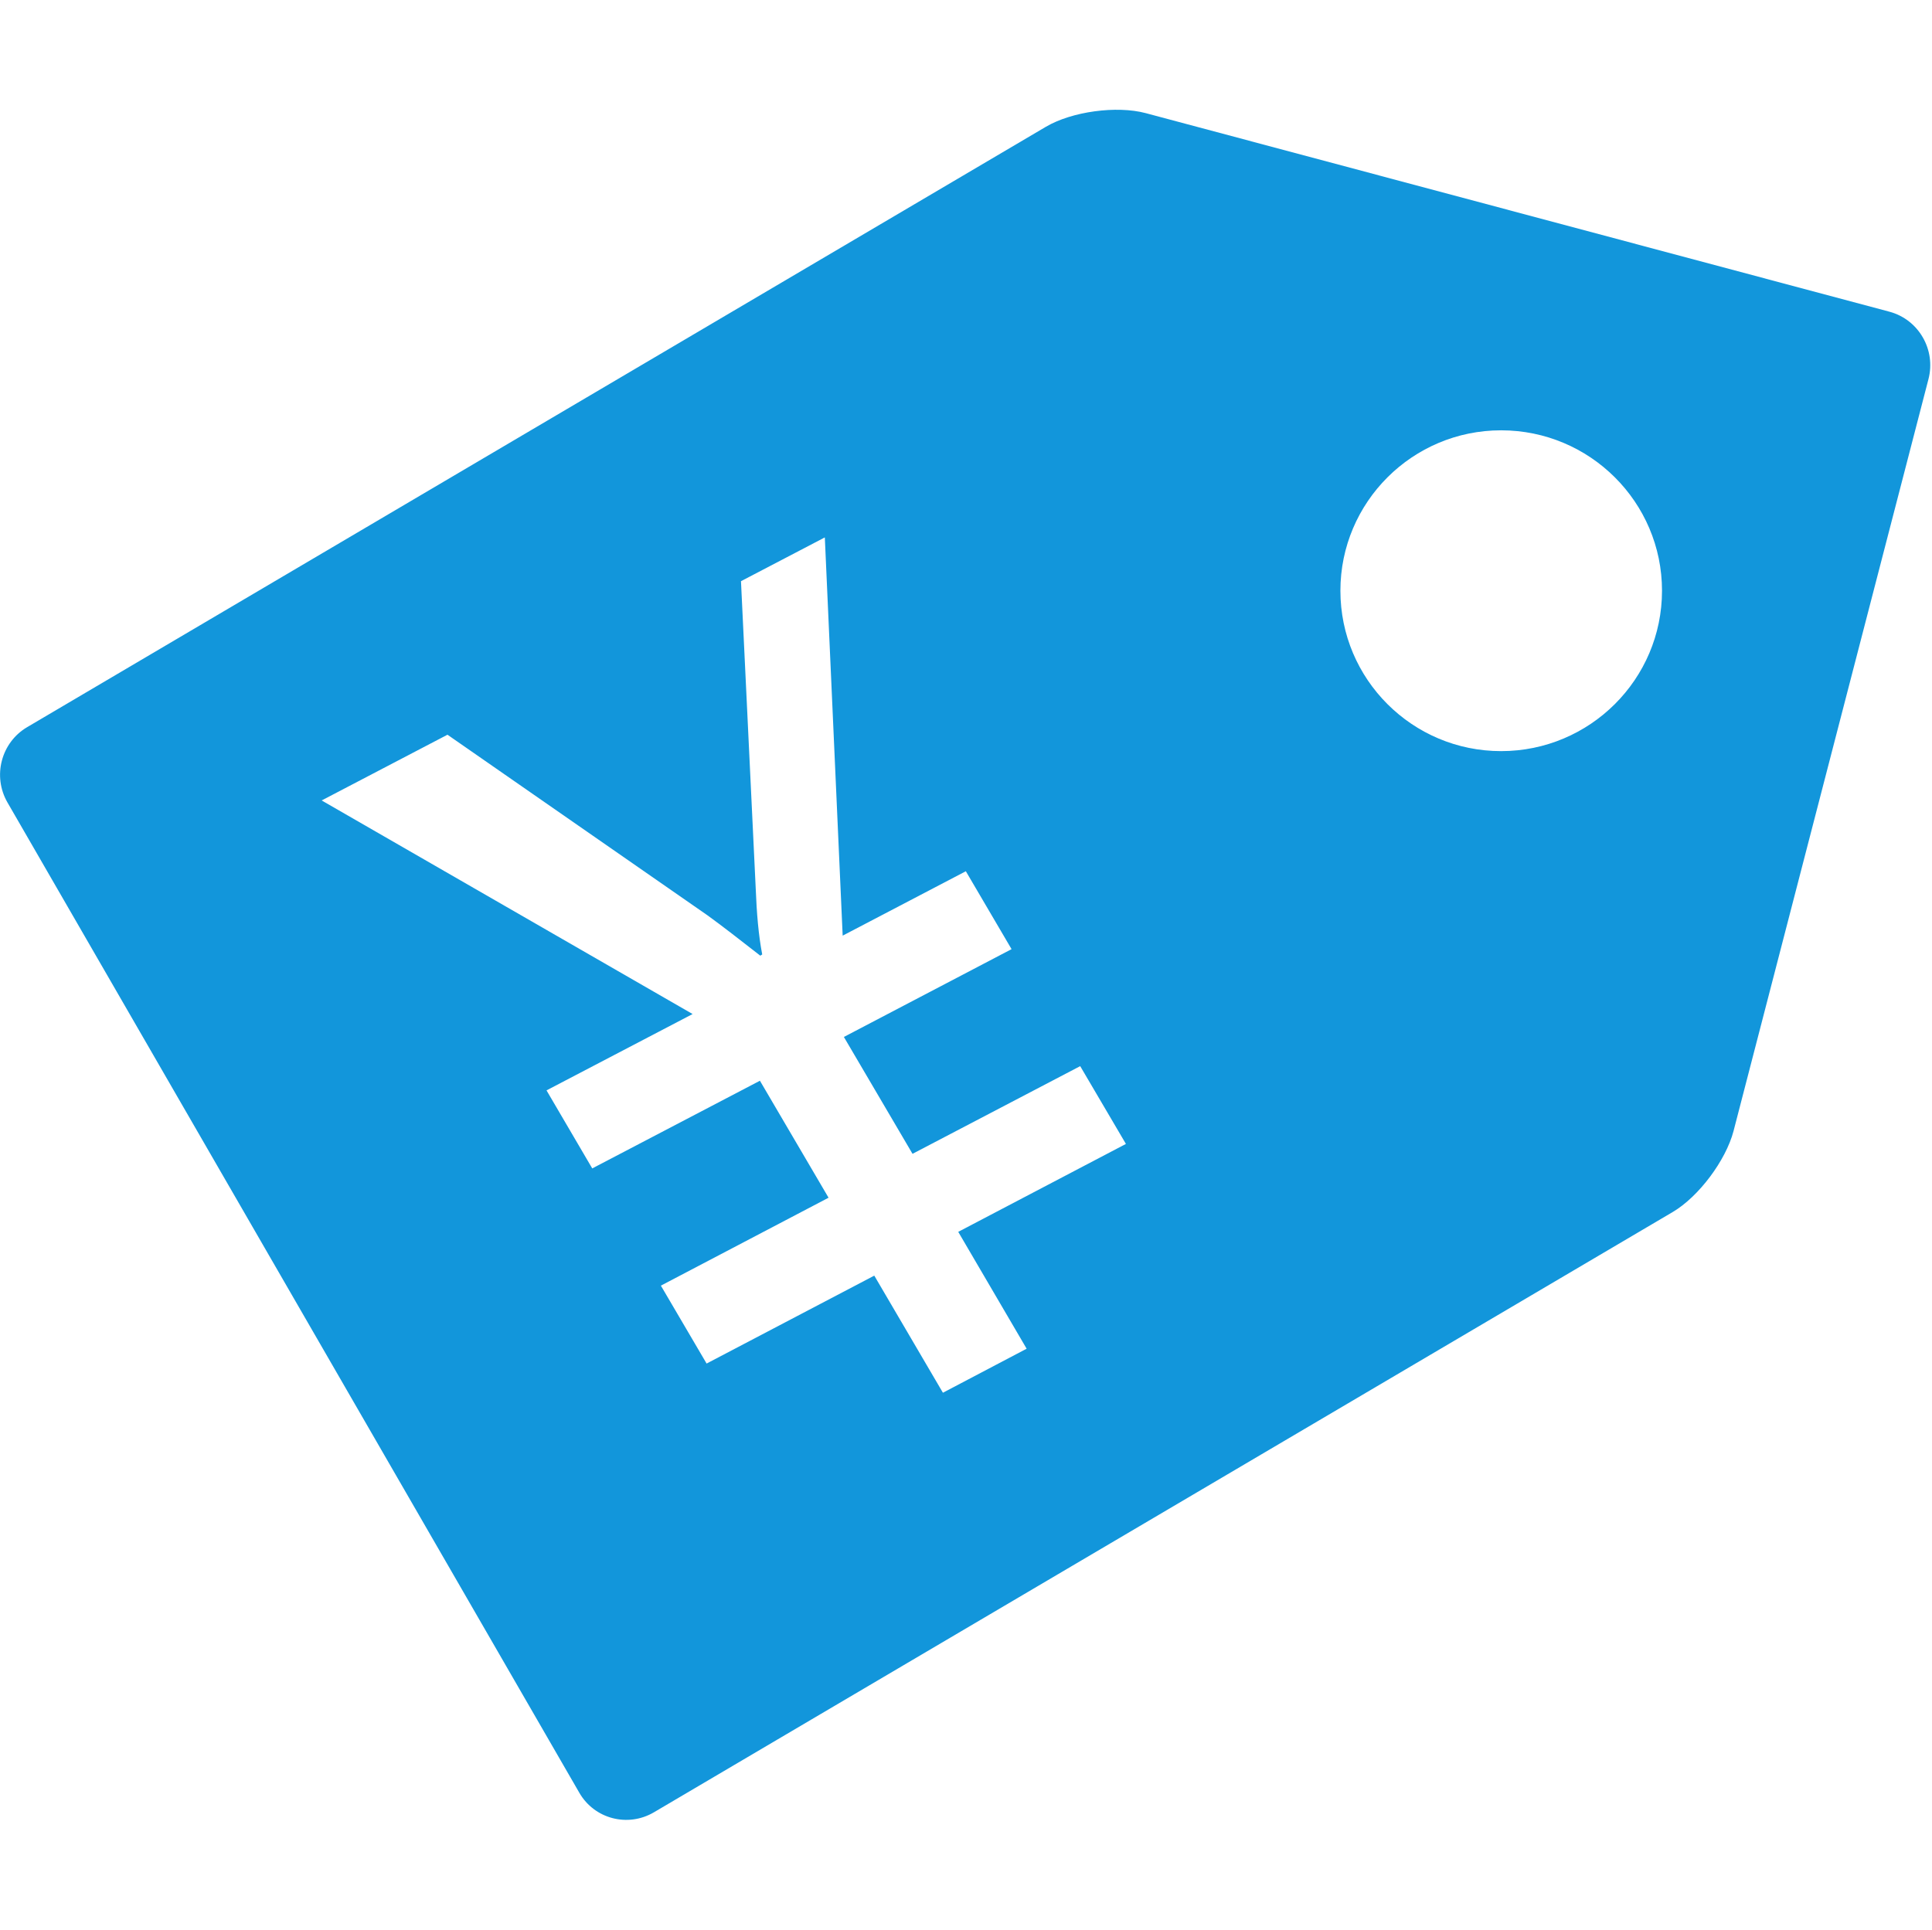 <?xml version="1.0" standalone="no"?><!DOCTYPE svg PUBLIC "-//W3C//DTD SVG 1.1//EN" "http://www.w3.org/Graphics/SVG/1.1/DTD/svg11.dtd"><svg t="1548725016210" class="icon" style="" viewBox="0 0 1025 1024" version="1.1" xmlns="http://www.w3.org/2000/svg" p-id="4079" xmlns:xlink="http://www.w3.org/1999/xlink" width="200.195" height="200"><defs><style type="text/css"></style></defs><path d="M393.119 308.416l44.48-23.232 9.472 211.328 65.344-34.176L536.671 503.68l-88.96 46.592 36.416 62.016 88.96-46.528 24.256 41.28-88.96 46.656 36.288 62.016-44.416 23.36-36.416-62.144-88.96 46.656-24.256-41.344 88.96-46.656L403.167 573.504l-88.96 46.528L289.951 578.624 367.455 538.112 170.655 424.768l66.752-34.88L375.391 485.76C383.263 491.456 392.351 498.56 403.359 507.136l1.024-0.64C402.399 496.128 401.439 484.48 400.927 471.232L393.119 308.416zM711.135 313.472c0-46.976 38.208-85.12 85.248-85.12 47.104 0 85.376 38.144 85.376 85.12s-38.272 85.12-85.376 85.12C749.343 398.592 711.135 360.512 711.135 313.472zM14.431 385.856C0.607 393.984-4.065 411.84 3.935 425.792l303.424 525.568c8 13.888 25.728 18.496 39.552 10.368l540.48-318.528c13.824-8.128 28.224-27.392 32.32-43.008l103.424-399.04c4.032-15.616-5.248-31.552-20.608-35.712L607.839 60.032C592.415 55.936 568.735 59.136 554.911 67.264L14.431 385.856z" p-id="4080" fill="#1296db"></path></svg>